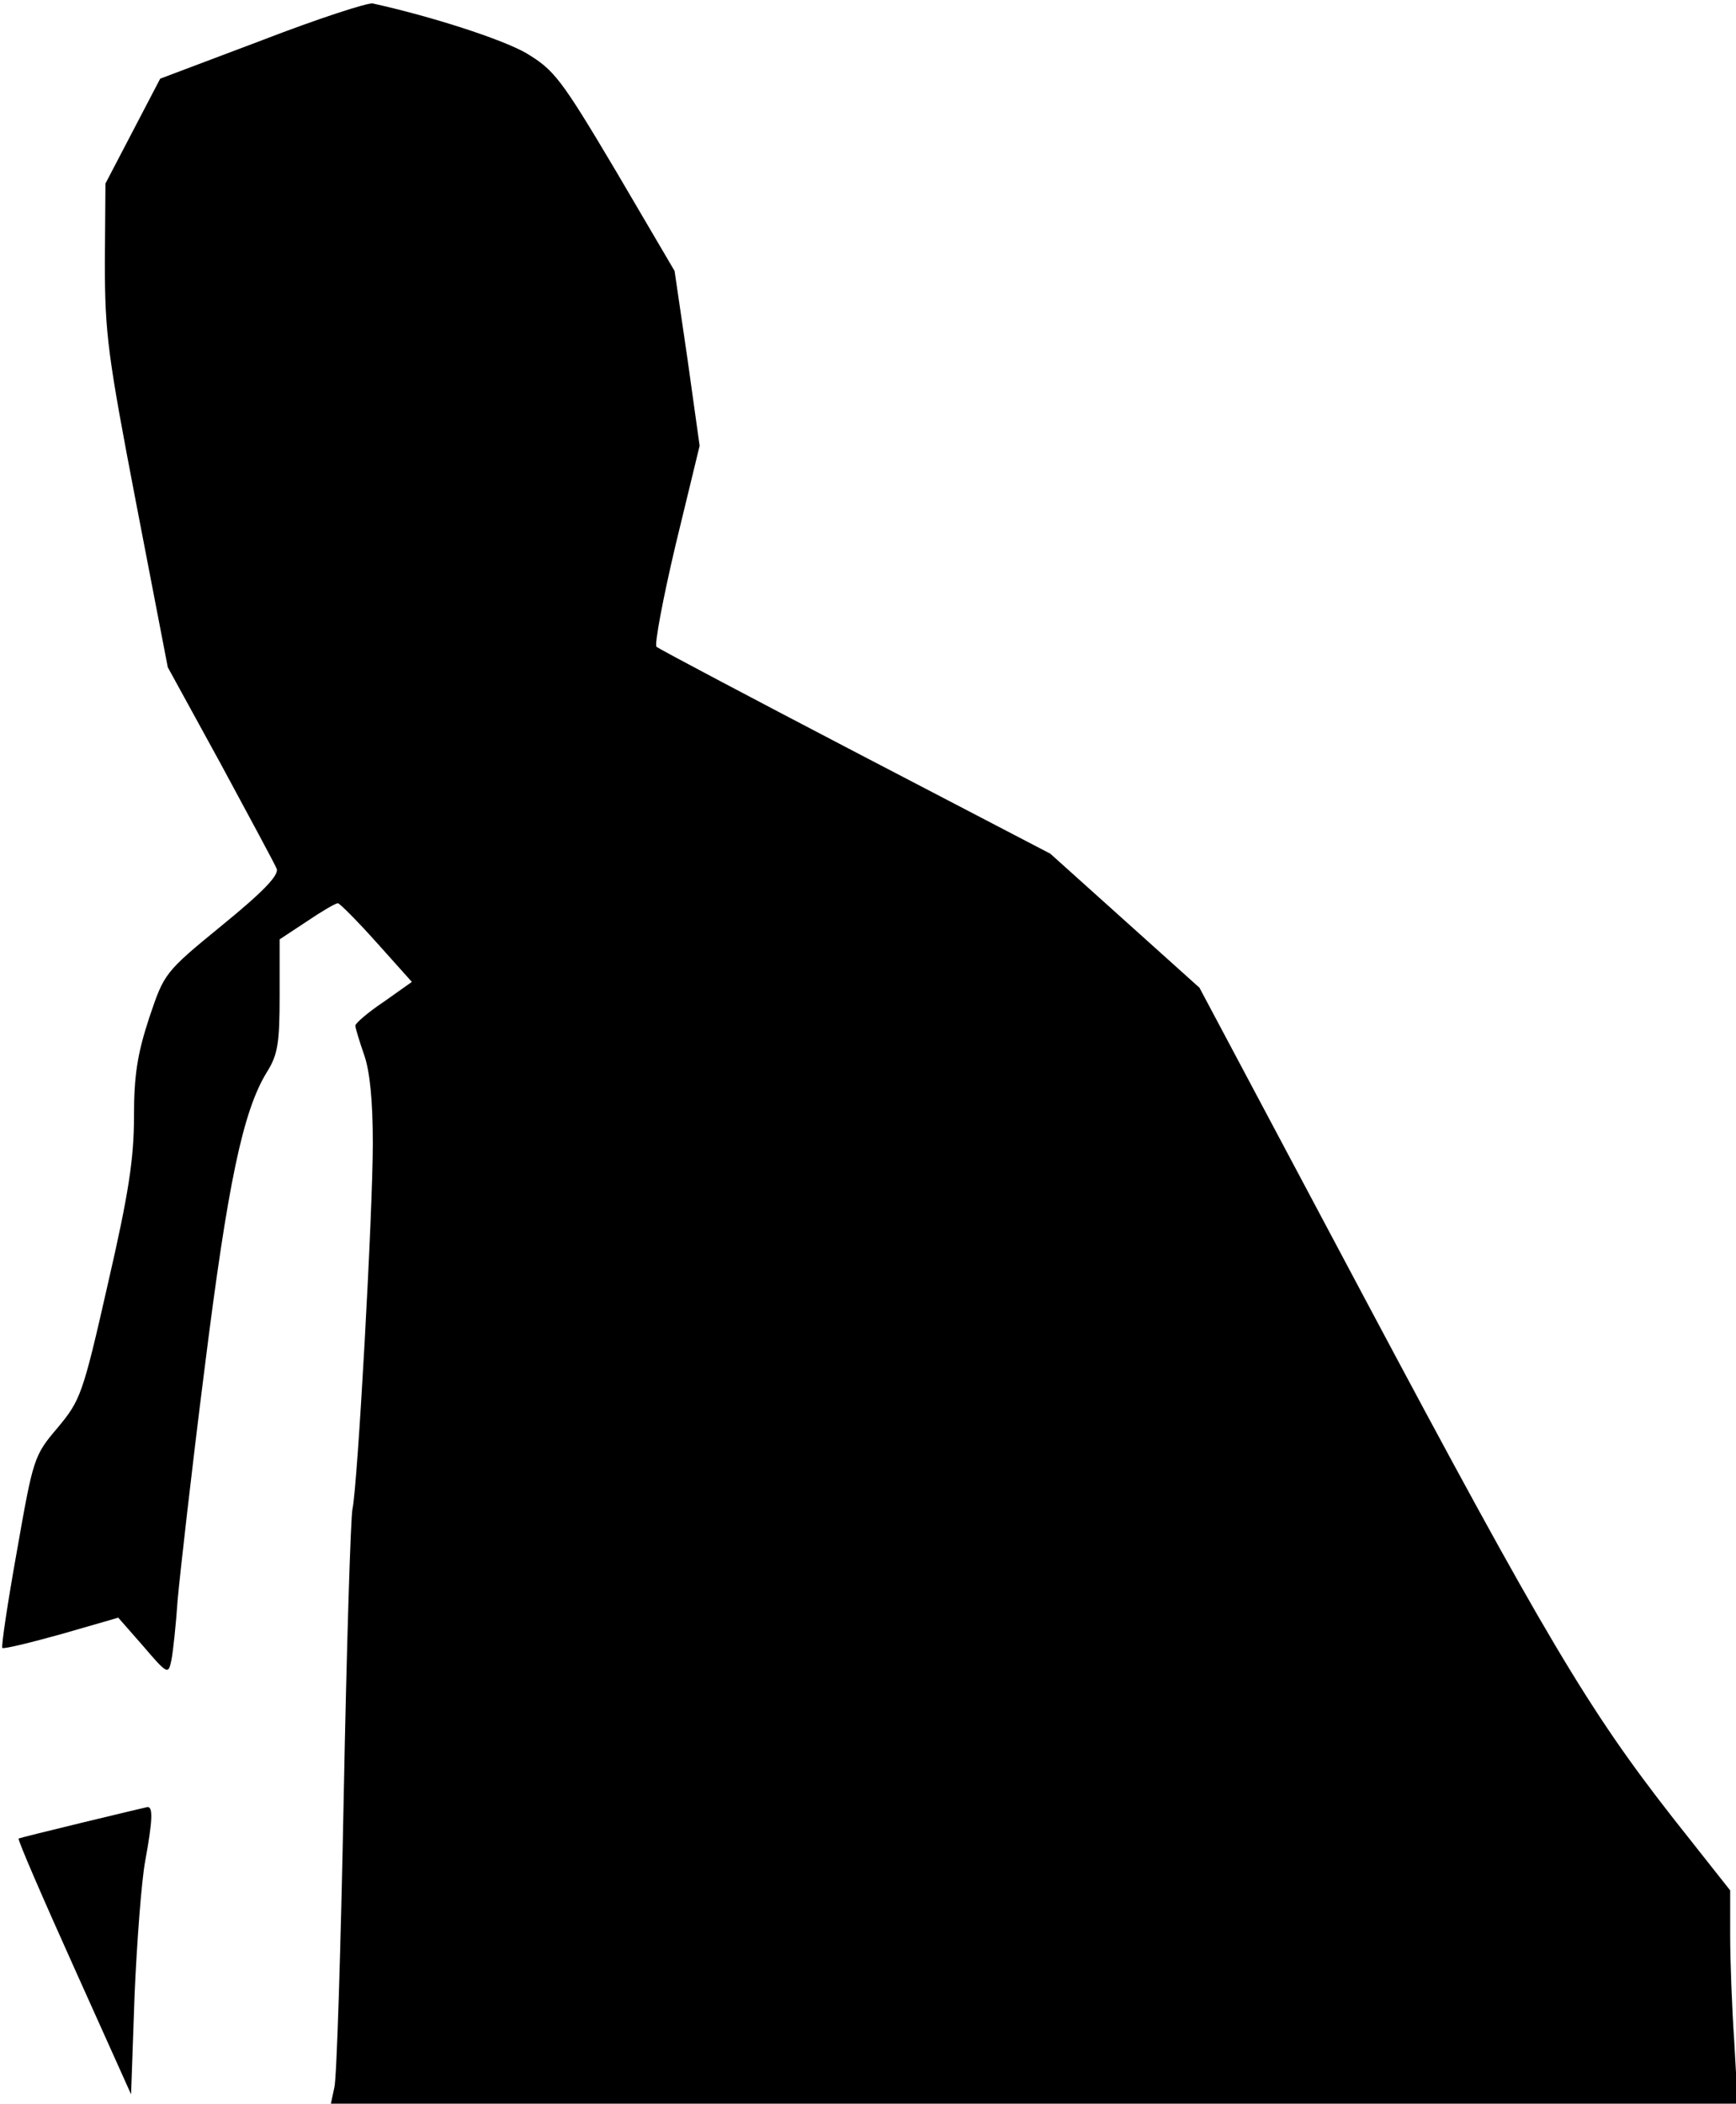 <?xml version="1.0" standalone="no"?>
<!DOCTYPE svg PUBLIC "-//W3C//DTD SVG 20010904//EN"
 "http://www.w3.org/TR/2001/REC-SVG-20010904/DTD/svg10.dtd">
<svg version="1.0" xmlns="http://www.w3.org/2000/svg"
 width="298pt" height="361pt" viewBox="0 0 298 361"
 preserveAspectRatio="xMidYMid meet">
<g transform="translate(0,361) scale(0.1,-0.1)"
fill="#000000" stroke="none">
<path fill="#000000" stroke="none" d="M450 3541 l-175 -66 -47 -90 -47 -90
-1 -135 c0 -123 5 -160 54 -415 l54 -280 91 -166 c49 -91 93 -172 96 -180 4
-11 -24 -40 -94 -97 -99 -81 -99 -82 -125 -159 -20 -61 -26 -98 -26 -169 0
-72 -9 -132 -45 -288 -43 -190 -47 -199 -86 -246 -41 -48 -42 -53 -70 -212
-16 -89 -27 -163 -25 -166 3 -2 48 9 102 24 l97 28 43 -49 c41 -48 43 -49 48
-25 3 14 8 61 11 105 4 44 24 222 46 395 40 320 66 443 107 510 19 30 22 50
22 132 l0 96 47 31 c25 17 49 31 53 31 3 0 33 -30 67 -68 l60 -67 -48 -34
c-27 -18 -49 -37 -49 -41 0 -4 7 -27 15 -50 10 -28 15 -80 15 -152 0 -117 -26
-587 -35 -628 -3 -14 -10 -236 -15 -495 -5 -259 -12 -482 -16 -497 l-6 -28
1207 0 1208 0 -6 107 c-4 58 -7 140 -7 182 l0 77 -98 124 c-144 184 -219 309
-531 895 l-282 530 -128 115 -128 115 -334 174 c-184 96 -337 177 -342 181 -4
3 11 83 33 176 l41 169 -21 150 -22 150 -101 172 c-95 160 -106 173 -154 202
-42 24 -163 63 -263 85 -8 2 -94 -26 -190 -63z"/>
<path fill="#000000" stroke="none" d="M140 482 c-58 -14 -106 -26 -108 -27
-2 -2 41 -101 95 -221 l98 -218 6 170 c4 93 12 196 18 229 13 71 14 95 4 94
-5 -1 -55 -13 -113 -27z"/>
</g>
</svg>
